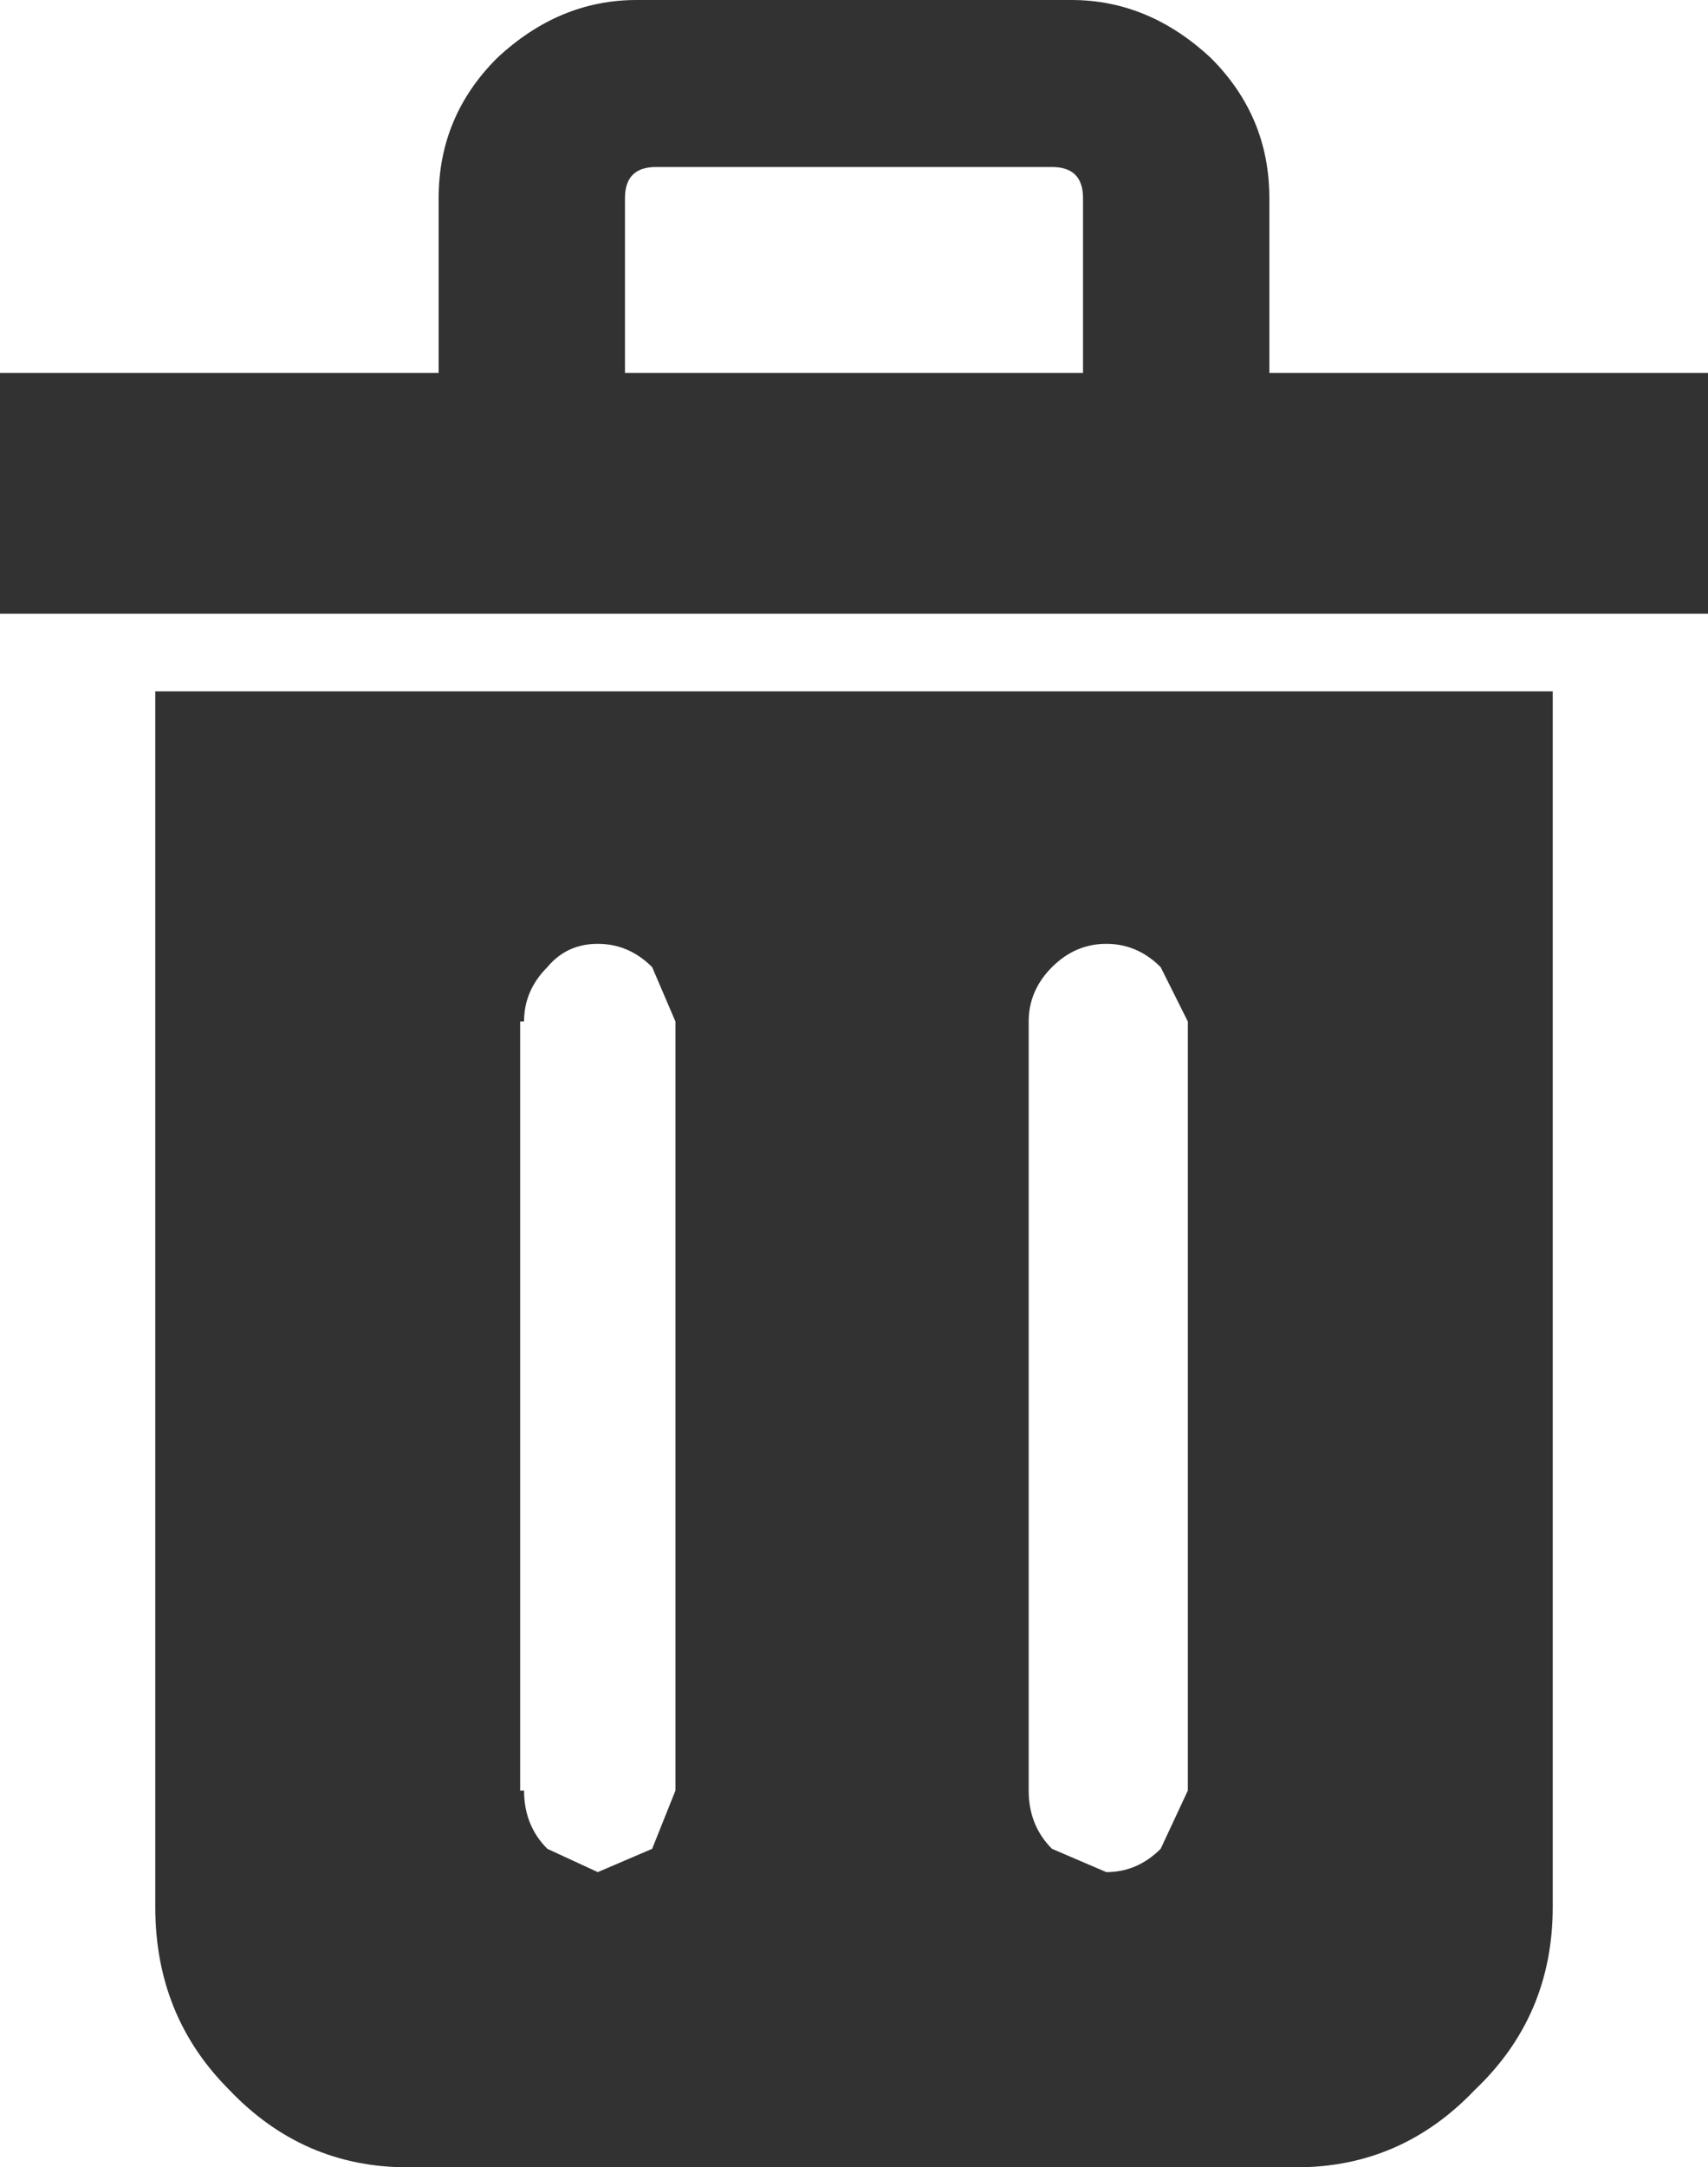 <?xml version="1.0" encoding="UTF-8" standalone="no"?>
<svg xmlns:xlink="http://www.w3.org/1999/xlink" height="27.9px" width="22.0px" xmlns="http://www.w3.org/2000/svg">
  <g transform="matrix(1, 0, 0, 1, 0.0, -0.1)">
    <path d="M20.0 9.0 L20.0 24.65 Q20.0 26.05 19.0 27.0 18.05 28.0 16.7 28.0 L5.25 28.0 Q3.9 28.0 2.95 27.0 2.0 26.05 2.0 24.65 L2.0 9.0 20.0 9.0 M13.25 13.25 L13.25 23.15 Q13.25 23.6 13.55 23.9 L14.25 24.2 Q14.65 24.2 14.95 23.9 L15.3 23.15 15.3 13.25 14.95 12.55 Q14.65 12.25 14.25 12.25 13.85 12.25 13.55 12.55 13.25 12.85 13.25 13.25 M7.05 12.55 Q6.75 12.85 6.75 13.25 L6.7 13.25 6.7 23.15 6.75 23.15 Q6.75 23.6 7.05 23.9 L7.7 24.2 8.4 23.9 8.7 23.15 8.7 13.25 8.4 12.55 Q8.1 12.25 7.7 12.25 7.3 12.25 7.05 12.55 M13.95 4.9 L13.95 2.65 Q13.95 2.25 13.55 2.25 L8.45 2.25 Q8.05 2.25 8.05 2.65 L8.05 4.9 13.95 4.9 M22.0 4.9 L22.0 8.0 0.0 8.0 0.0 4.9 5.65 4.9 5.65 2.65 Q5.65 1.6 6.4 0.85 7.2 0.1 8.2 0.1 L13.8 0.1 Q14.8 0.1 15.6 0.85 16.35 1.6 16.35 2.65 L16.35 4.9 22.0 4.9" fill="#323232" fill-rule="evenodd" stroke="none"/>
  </g>
</svg>
